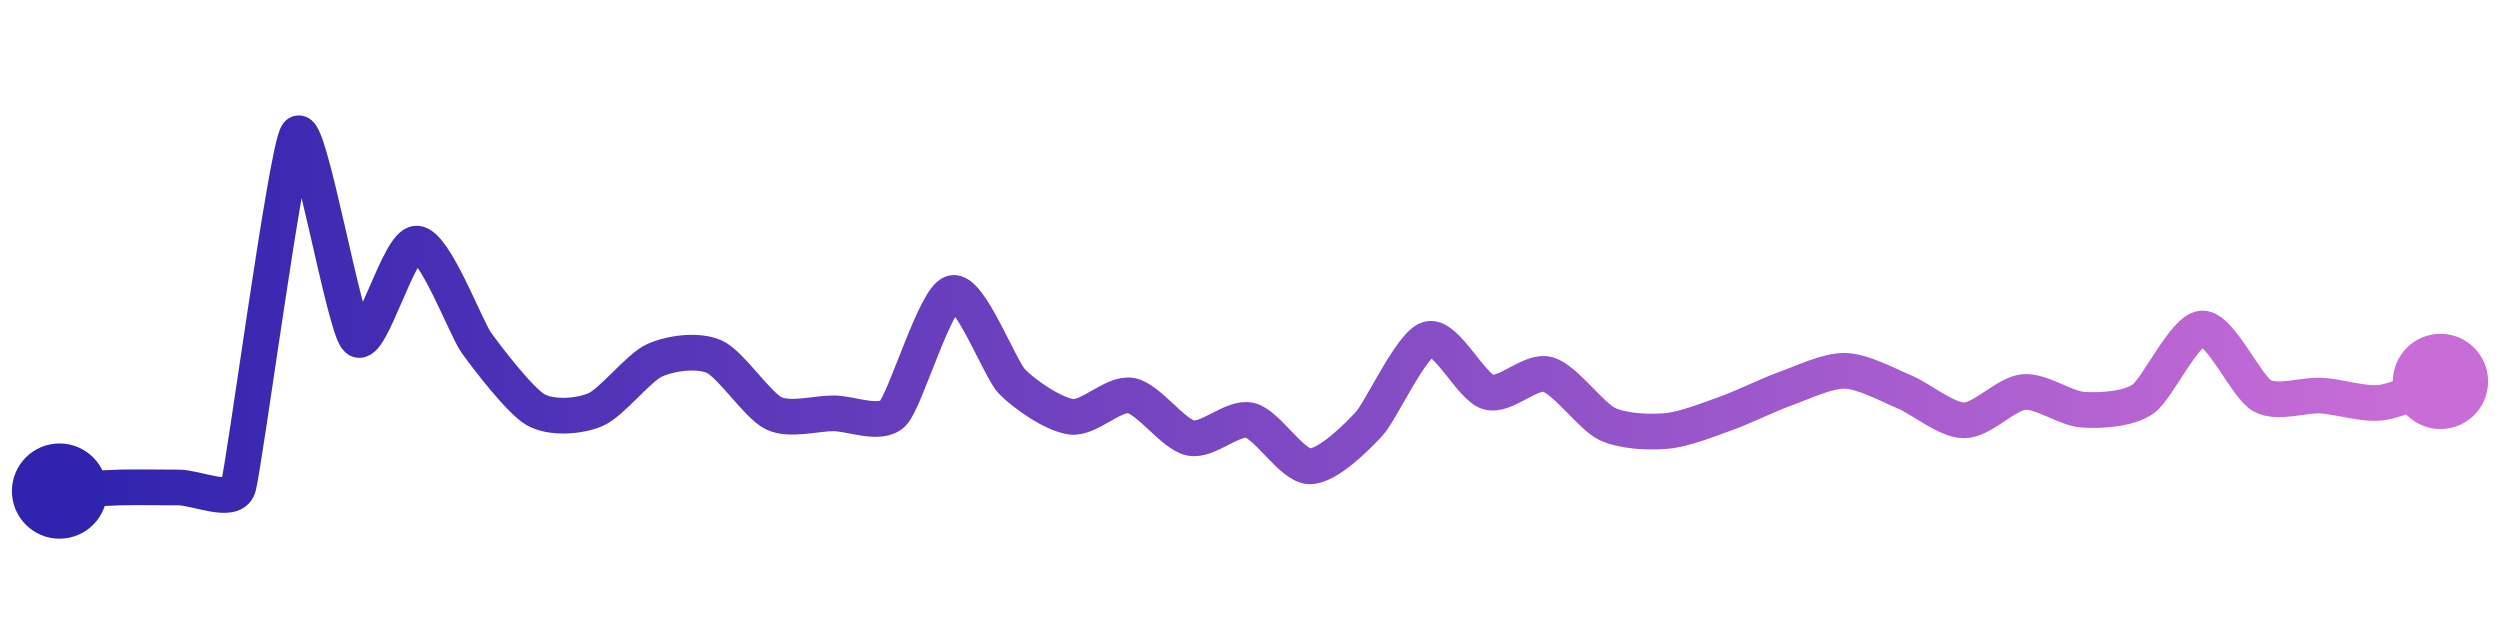 <svg width="200" height="50" viewBox="0 0 210 50" xmlns="http://www.w3.org/2000/svg">
    <defs>
        <linearGradient x1="0%" y1="0%" x2="100%" y2="0%" id="a">
            <stop stop-color="#3023AE" offset="0%"/>
            <stop stop-color="#C86DD7" offset="100%"/>
        </linearGradient>
    </defs>
    <path stroke="url(#a)"
          stroke-width="3"
          stroke-linejoin="round"
          stroke-linecap="round"
          d="M5 40 C 6.5 39.91, 8.5 39.74, 10 39.7 S 13.5 39.7, 15 39.7 S 19.52 41.12, 20 39.7 S 24.06 11.17, 25 10 S 28.9 26.21, 30 27.23 S 33.5 19.17, 35 19.21 S 39.13 26.3, 40 27.52 S 43.69 32.43, 45 33.17 S 48.62 33.75, 50 33.17 S 53.63 29.62, 55 29.01 S 58.63 28.1, 60 28.71 S 63.65 32.83, 65 33.47 S 68.5 33.47, 70 33.47 S 73.94 34.54, 75 33.47 S 78.55 23.76, 80 23.37 S 83.96 29.71, 85 30.79 S 88.51 33.58, 90 33.76 S 93.52 31.72, 95 31.98 S 98.53 35.23, 100 35.54 S 103.54 33.71, 105 34.06 S 108.5 37.88, 110 37.92 S 113.98 35.46, 115 34.36 S 118.55 27.62, 120 27.23 S 123.56 31.25, 125 31.68 S 128.55 29.81, 130 30.2 S 133.65 33.72, 135 34.36 S 138.51 35.08, 140 34.95 S 143.59 33.97, 145 33.47 S 148.59 31.89, 150 31.39 S 153.5 29.86, 155 29.9 S 158.62 31.1, 160 31.68 S 163.5 34.06, 165 34.06 S 168.51 31.81, 170 31.68 S 173.5 33.08, 175 33.17 S 178.76 33.13, 180 32.28 S 183.5 26.38, 185 26.34 S 188.69 31.24, 190 31.98 S 193.5 31.89, 195 31.98 S 198.51 32.75, 200 32.57 S 203.59 31.29, 205 30.79"
          fill="none"/>
    <circle r="4" cx="5" cy="40" fill="#3023AE"/>
    <circle r="4" cx="205" cy="30.79" fill="#C86DD7"/>      
</svg>